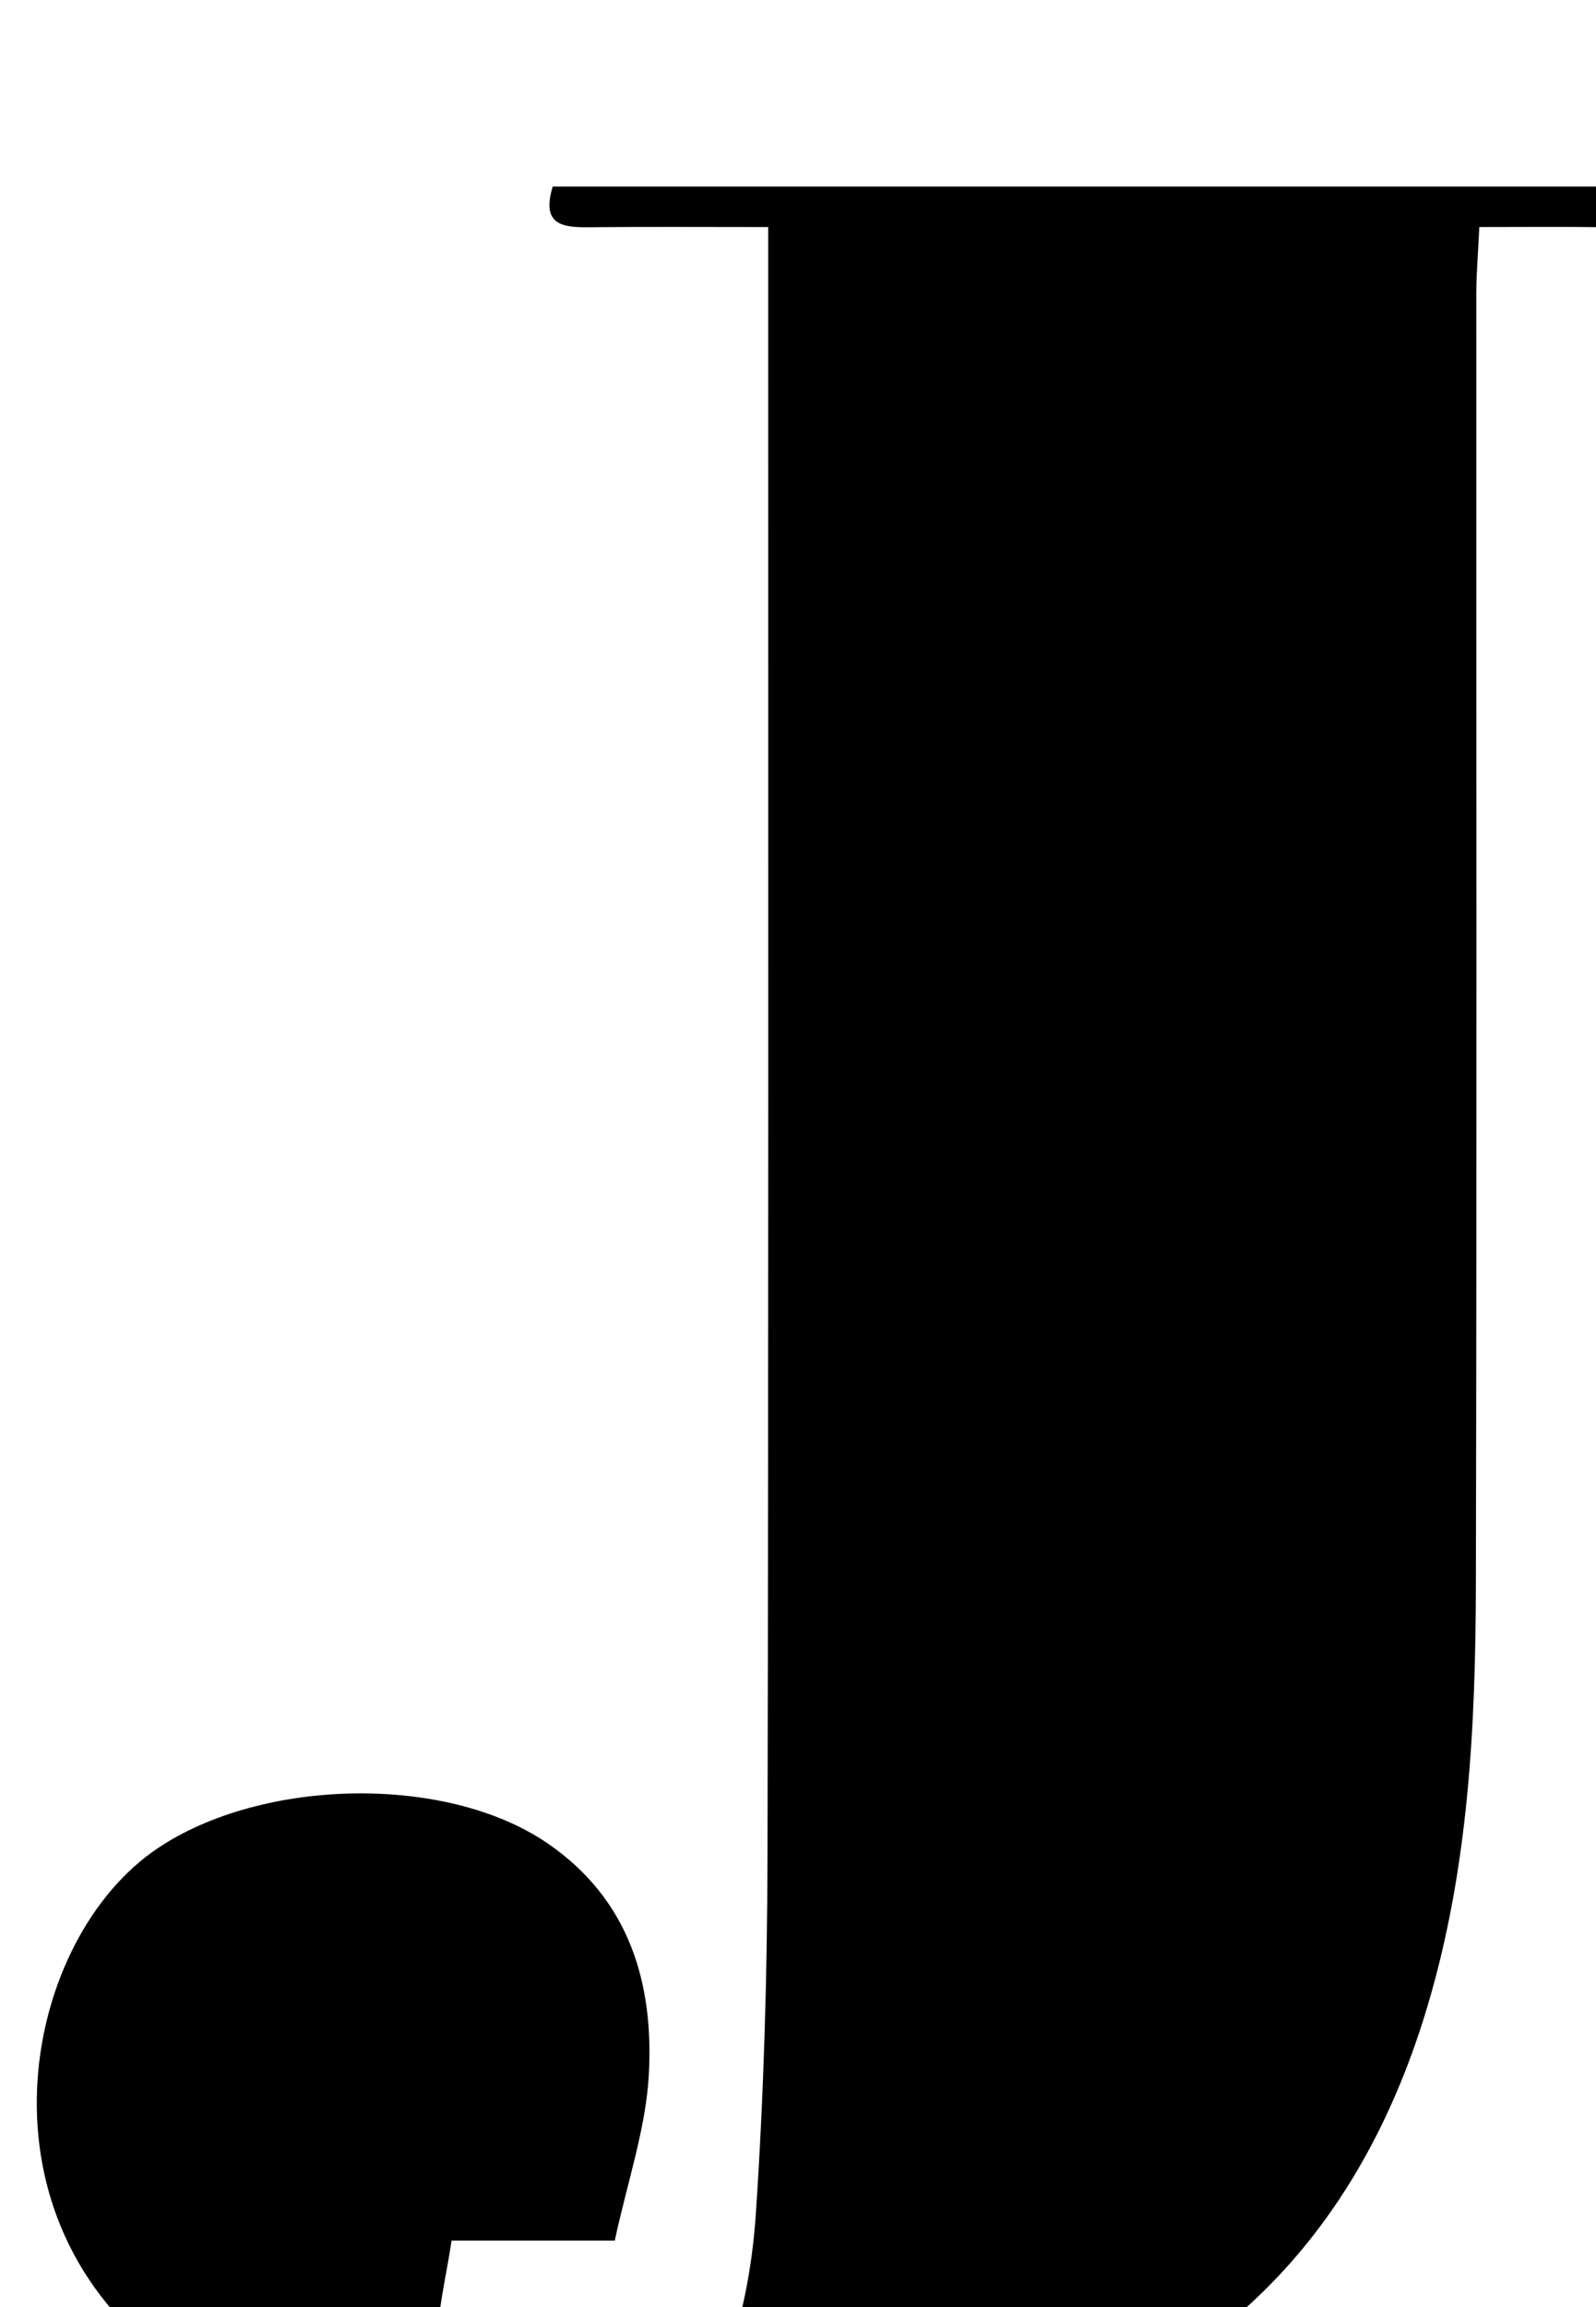<?xml version="1.0" encoding="iso-8859-1"?>
<!-- Generator: Adobe Illustrator 25.2.1, SVG Export Plug-In . SVG Version: 6.00 Build 0)  -->
<svg version="1.1" xmlns="http://www.w3.org/2000/svg" xmlns:xlink="http://www.w3.org/1999/xlink" x="0px" y="0px"
	 viewBox="0 0 139.123 200.977" style="enable-background:new 0 0 139.123 200.977;" xml:space="preserve">
<g>
	<path d="M53.59,195.166c-5.151,0-9.286,0-14.224,0c-0.489,3.225-1.254,6.25-1.287,9.283c-0.018,1.666,0.857,3.606,1.911,4.973
		c5.224,6.777,19.684,5.289,22.893-2.612c1.777-4.376,2.692-9.293,3.008-14.031c0.687-10.293,0.987-20.628,1.011-30.946
		c0.105-45.64,0.056-91.28,0.063-136.92c0-1.469,0-2.937,0-5.134c-5.481,0-10.573-0.036-15.664,0.016
		c-2.298,0.024-4.137-0.223-3.121-3.541c31.175,0,62.416,0,93.873,0c0.656,2.299,0.247,3.576-2.387,3.537
		c-3.459-0.051-6.918-0.013-10.714-0.013c-0.107,2.268-0.263,4.051-0.263,5.834c-0.012,37.478,0.052,74.956-0.037,112.434
		c-0.029,12.326-0.631,24.603-4.18,36.577c-5.562,18.77-17.184,31.744-36.028,37.526c-18.805,5.77-37.97,7.024-57.066,1.696
		c-5.798-1.618-11.578-4.443-16.47-7.962C-2.61,193.28,1.848,169.56,13.224,161.357c8.928-6.437,25.512-6.998,34.566-0.754
		c7.068,4.874,9.203,12.128,8.77,20.086C56.304,185.402,54.691,190.041,53.59,195.166z"/>
</g>
</svg>
